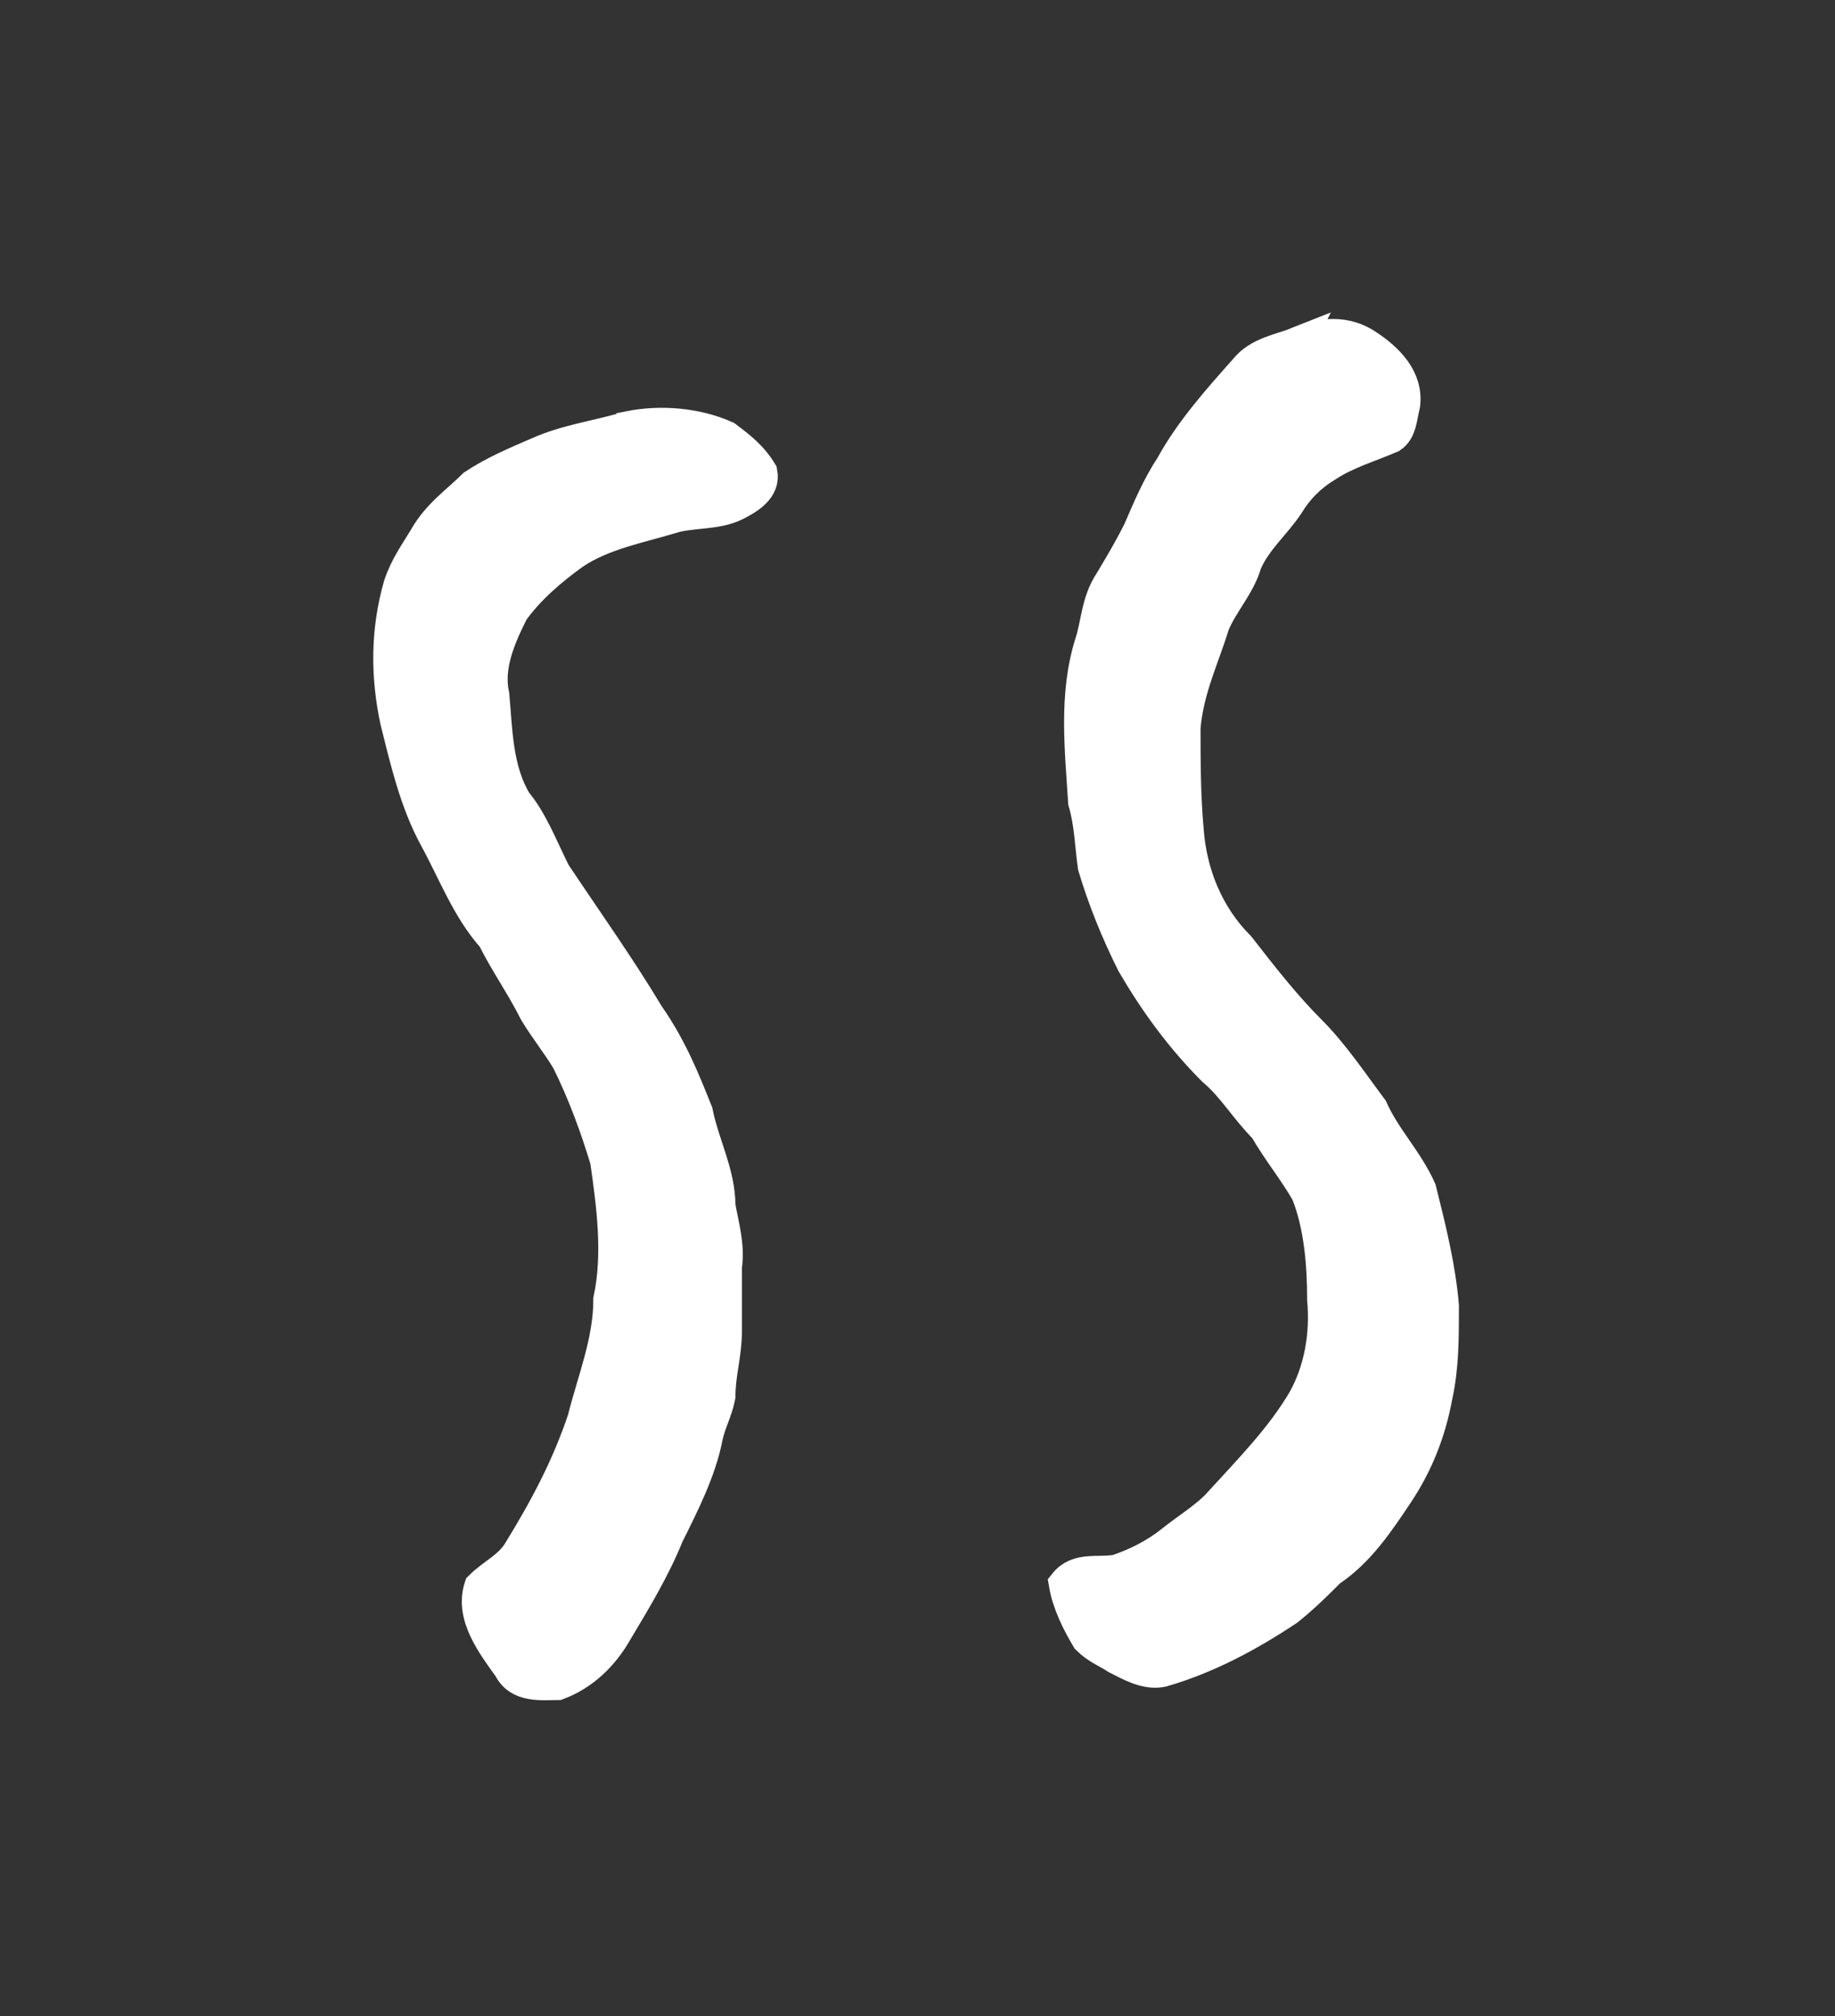 <?xml version='1.0' encoding='utf-8'?>
<svg xmlns="http://www.w3.org/2000/svg" xmlns:dc="http://purl.org/dc/elements/1.1/" xmlns:inkscape="http://www.inkscape.org/namespaces/inkscape" xmlns:ns4="http://creativecommons.org/ns#" xmlns:rdf="http://www.w3.org/1999/02/22-rdf-syntax-ns#" xmlns:sodipodi="http://sodipodi.sourceforge.net/DTD/sodipodi-0.dtd" version="1.1" id="svg2436" xml:space="preserve" width="75.733" height="83.2" viewBox="0 0 75.733 83.2" sodipodi:docname="kon.svg" inkscape:version="1.2.2 (732a01da63, 2022-12-09)"><rect x="0" y="0" width="75.733" height="83.2" fill="#333333" stroke="none"/><sodipodi:namedview id="namedview11" pagecolor="#ffffff" bordercolor="#000000" borderopacity="0.25" inkscape:showpageshadow="2" inkscape:pageopacity="0.0" inkscape:pagecheckerboard="0" inkscape:deskcolor="#d1d1d1" showgrid="false" inkscape:zoom="16.432783" inkscape:cx="5.203014" inkscape:cy="28.297094" inkscape:window-width="1366" inkscape:window-height="745" inkscape:window-x="-8" inkscape:window-y="-8" inkscape:window-maximized="1" inkscape:current-layer="svg2436" /><title id="title6474">kon</title><defs id="defs2440" /><g id="g2442" transform="matrix(1.333,0,0,-1.333,-196.257,275.296)"><g id="g2836"><g id="g2838"><path id="path2848" style="fill:#ffffff;fill-opacity:1;stroke:#ffffff;fill-rule:evenodd;stroke:#ffffff" d="m 166.7,193.3 c 1,0.2 2.1,0.1 3,-0.3 0.4,-0.3 0.8,-0.6 1.1,-1.1 0.1,-0.5 -0.4,-0.8 -0.8,-1 -0.6,-0.3 -1.4,-0.2 -2,-0.4 -1,-0.3 -2.1,-0.5 -3,-1.1 -0.7,-0.5 -1.4,-1.1 -1.9,-1.8 -0.4,-0.8 -0.8,-1.7 -0.6,-2.6 0.1,-1.1 0.1,-2.3 0.7,-3.3 0.5,-0.6 0.8,-1.4 1.2,-2.2 1,-1.5 2,-2.9 2.9,-4.4 0.7,-1 1.1,-2 1.5,-3 0.2,-1 0.7,-1.9 0.7,-2.9 0.1,-0.6 0.3,-1.2 0.2,-1.9 0,-0.6 0,-1.3 0,-2 0,-0.7 -0.2,-1.3 -0.2,-2 -0.1,-0.5 -0.3,-0.8 -0.4,-1.3 -0.2,-1 -0.7,-2 -1.2,-3 -0.4,-1 -1,-2 -1.6,-3 -0.4,-0.7 -1,-1.3 -1.8,-1.6 -0.5,0 -1.2,-0.1 -1.5,0.5 -0.5,0.7 -1.2,1.6 -0.9,2.5 0.4,0.4 0.9,0.6 1.2,1.1 0.8,1.3 1.5,2.6 2,4.1 0.3,1.2 0.8,2.4 0.8,3.7 0.3,1.4 0.1,2.9 -0.1,4.3 -0.3,1 -0.7,2.1 -1.2,3.1 -0.3,0.5 -0.7,1 -1,1.5 -0.4,0.8 -0.9,1.5 -1.3,2.3 -0.8,0.9 -1.2,2 -1.8,3.1 -0.6,1.1 -0.9,2.4 -1.2,3.6 -0.3,1.4 -0.3,2.8 0.1,4.2 0.2,0.6 0.5,1 0.8,1.5 0.4,0.7 1,1.1 1.5,1.6 0.6,0.4 1.3,0.7 2,1 0.9,0.4 1.8,0.5 2.8,0.8 z m 20.7,2.6 c 0.7,0.3 1.5,0.4 2.2,-0.1 0.6,-0.4 1.2,-1 1.1,-1.8 -0.1,-0.4 -0.1,-0.8 -0.4,-1 -0.7,-0.3 -1.4,-0.5 -2,-0.9 -0.5,-0.3 -0.9,-0.7 -1.2,-1.2 -0.4,-0.6 -1,-1.1 -1.3,-1.8 -0.2,-0.7 -0.7,-1.2 -1,-1.9 -0.3,-1 -0.8,-2 -0.9,-3.2 0,-1 0,-2.1 0.1,-3.2 0.1,-1.3 0.6,-2.6 1.6,-3.6 0.7,-0.9 1.4,-1.8 2.2,-2.6 0.7,-0.7 1.3,-1.6 1.9,-2.4 0.4,-0.9 1.1,-1.6 1.5,-2.5 0.3,-1.2 0.6,-2.4 0.7,-3.6 0,-1 0,-1.9 -0.2,-2.8 -0.2,-1.1 -0.6,-2.1 -1.2,-3 -0.6,-0.9 -1.2,-1.8 -2.1,-2.4 -0.4,-0.4 -0.8,-0.8 -1.3,-1.2 -1.2,-0.8 -2.5,-1.5 -3.9,-1.9 -0.5,-0.1 -1,0.2 -1.4,0.4 -0.3,0.2 -0.6,0.3 -0.9,0.6 -0.3,0.5 -0.6,1.1 -0.7,1.7 0.4,0.5 1,0.3 1.6,0.4 0.6,0.2 1.2,0.5 1.7,0.9 0.5,0.4 1,0.7 1.4,1.1 1,1.1 2,2.1 2.7,3.3 0.5,0.9 0.7,2 0.6,3.1 0,1.1 -0.1,2.3 -0.5,3.3 -0.4,0.7 -0.9,1.3 -1.3,2 -0.6,0.6 -1,1.3 -1.6,1.8 -1,1 -1.8,2.1 -2.5,3.3 -0.5,1 -0.9,2 -1.2,3 -0.1,0.7 -0.1,1.3 -0.3,2 -0.1,1.6 -0.3,3.3 0.2,4.9 0.2,0.6 0.2,1.3 0.6,1.9 0.3,0.5 0.6,1 0.9,1.6 0.3,0.7 0.6,1.4 1,2 0.6,1.1 1.5,2.1 2.3,3 0.4,0.5 1.1,0.6 1.6,0.8 z" /></g></g></g></svg>